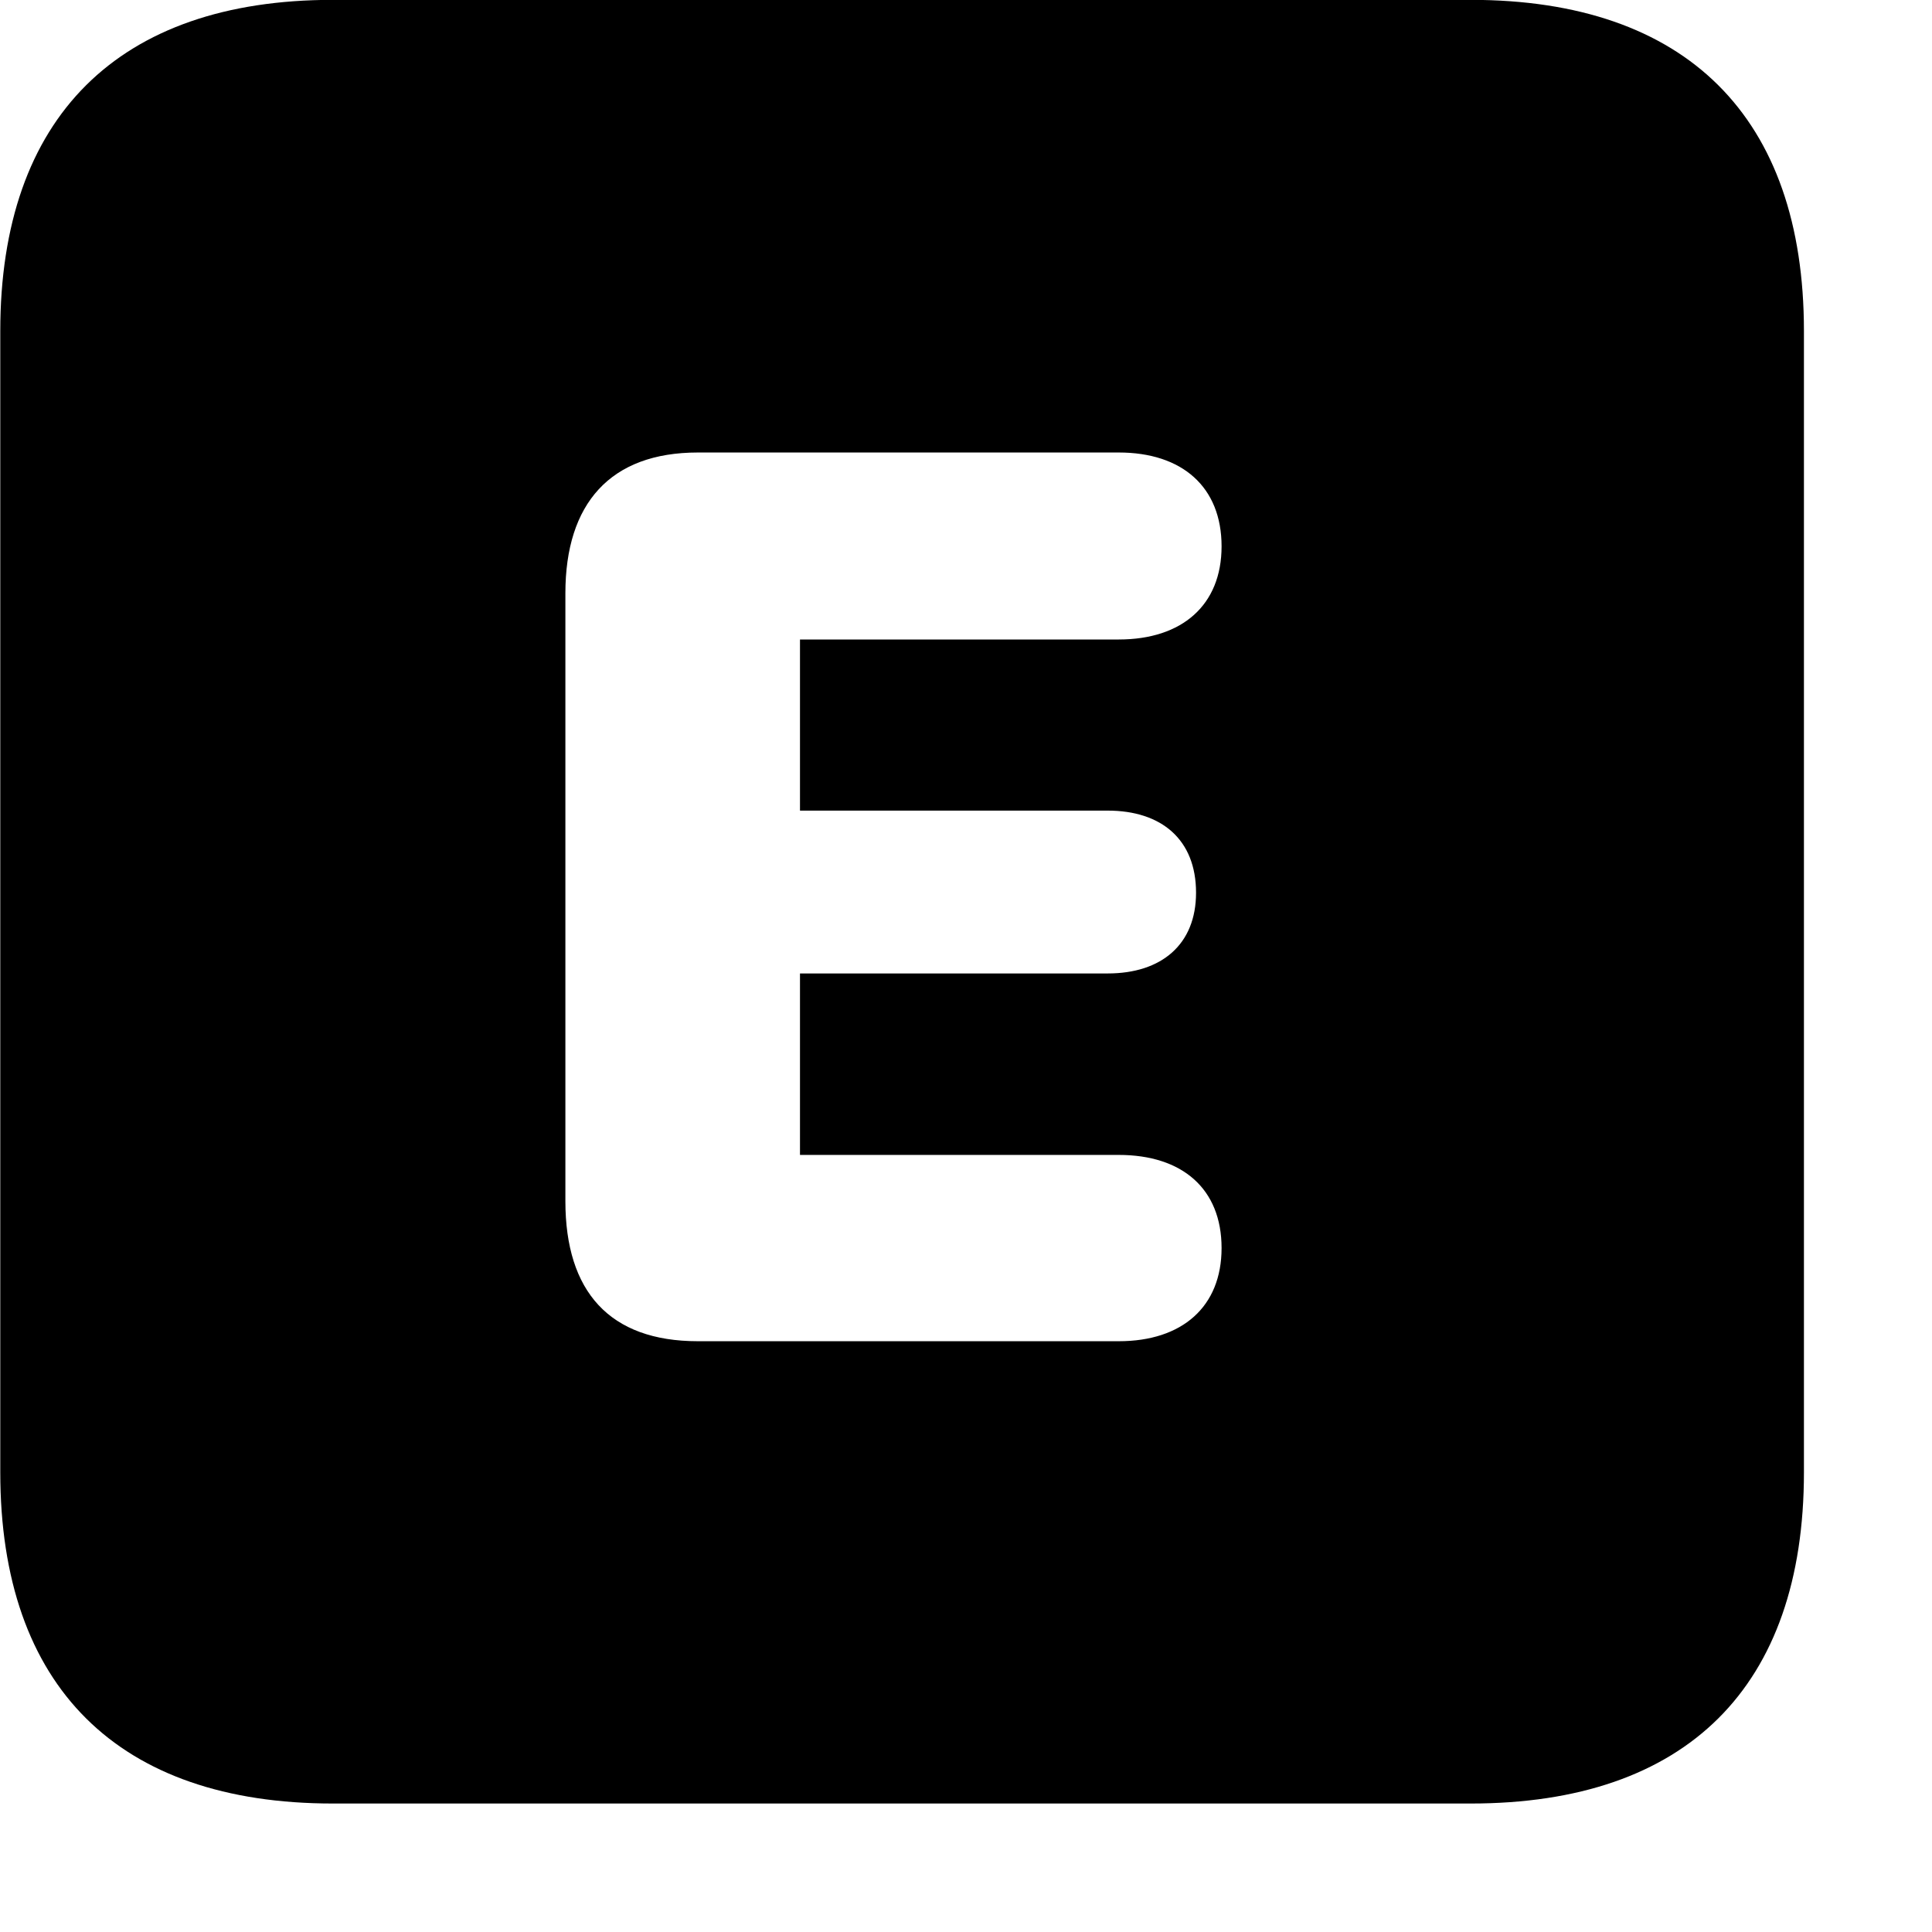 <svg xmlns="http://www.w3.org/2000/svg" viewBox="0 0 28 28" width="28" height="28">
  <path d="M4.824 26.138H21.314C24.444 26.138 26.144 24.448 26.144 21.338V4.798C26.144 1.698 24.444 -0.002 21.314 -0.002H4.824C1.714 -0.002 0.004 1.698 0.004 4.798V21.338C0.004 24.448 1.714 26.138 4.824 26.138ZM10.114 19.438C8.834 19.438 8.194 18.718 8.194 17.408V8.598C8.194 7.298 8.844 6.558 10.114 6.558H16.214C17.134 6.558 17.704 7.058 17.704 7.918C17.704 8.768 17.134 9.268 16.214 9.268H11.594V11.748H16.054C16.834 11.748 17.334 12.168 17.334 12.938C17.334 13.688 16.834 14.108 16.054 14.108H11.594V16.738H16.214C17.134 16.738 17.704 17.228 17.704 18.088C17.704 18.938 17.134 19.438 16.214 19.438Z" />
</svg>